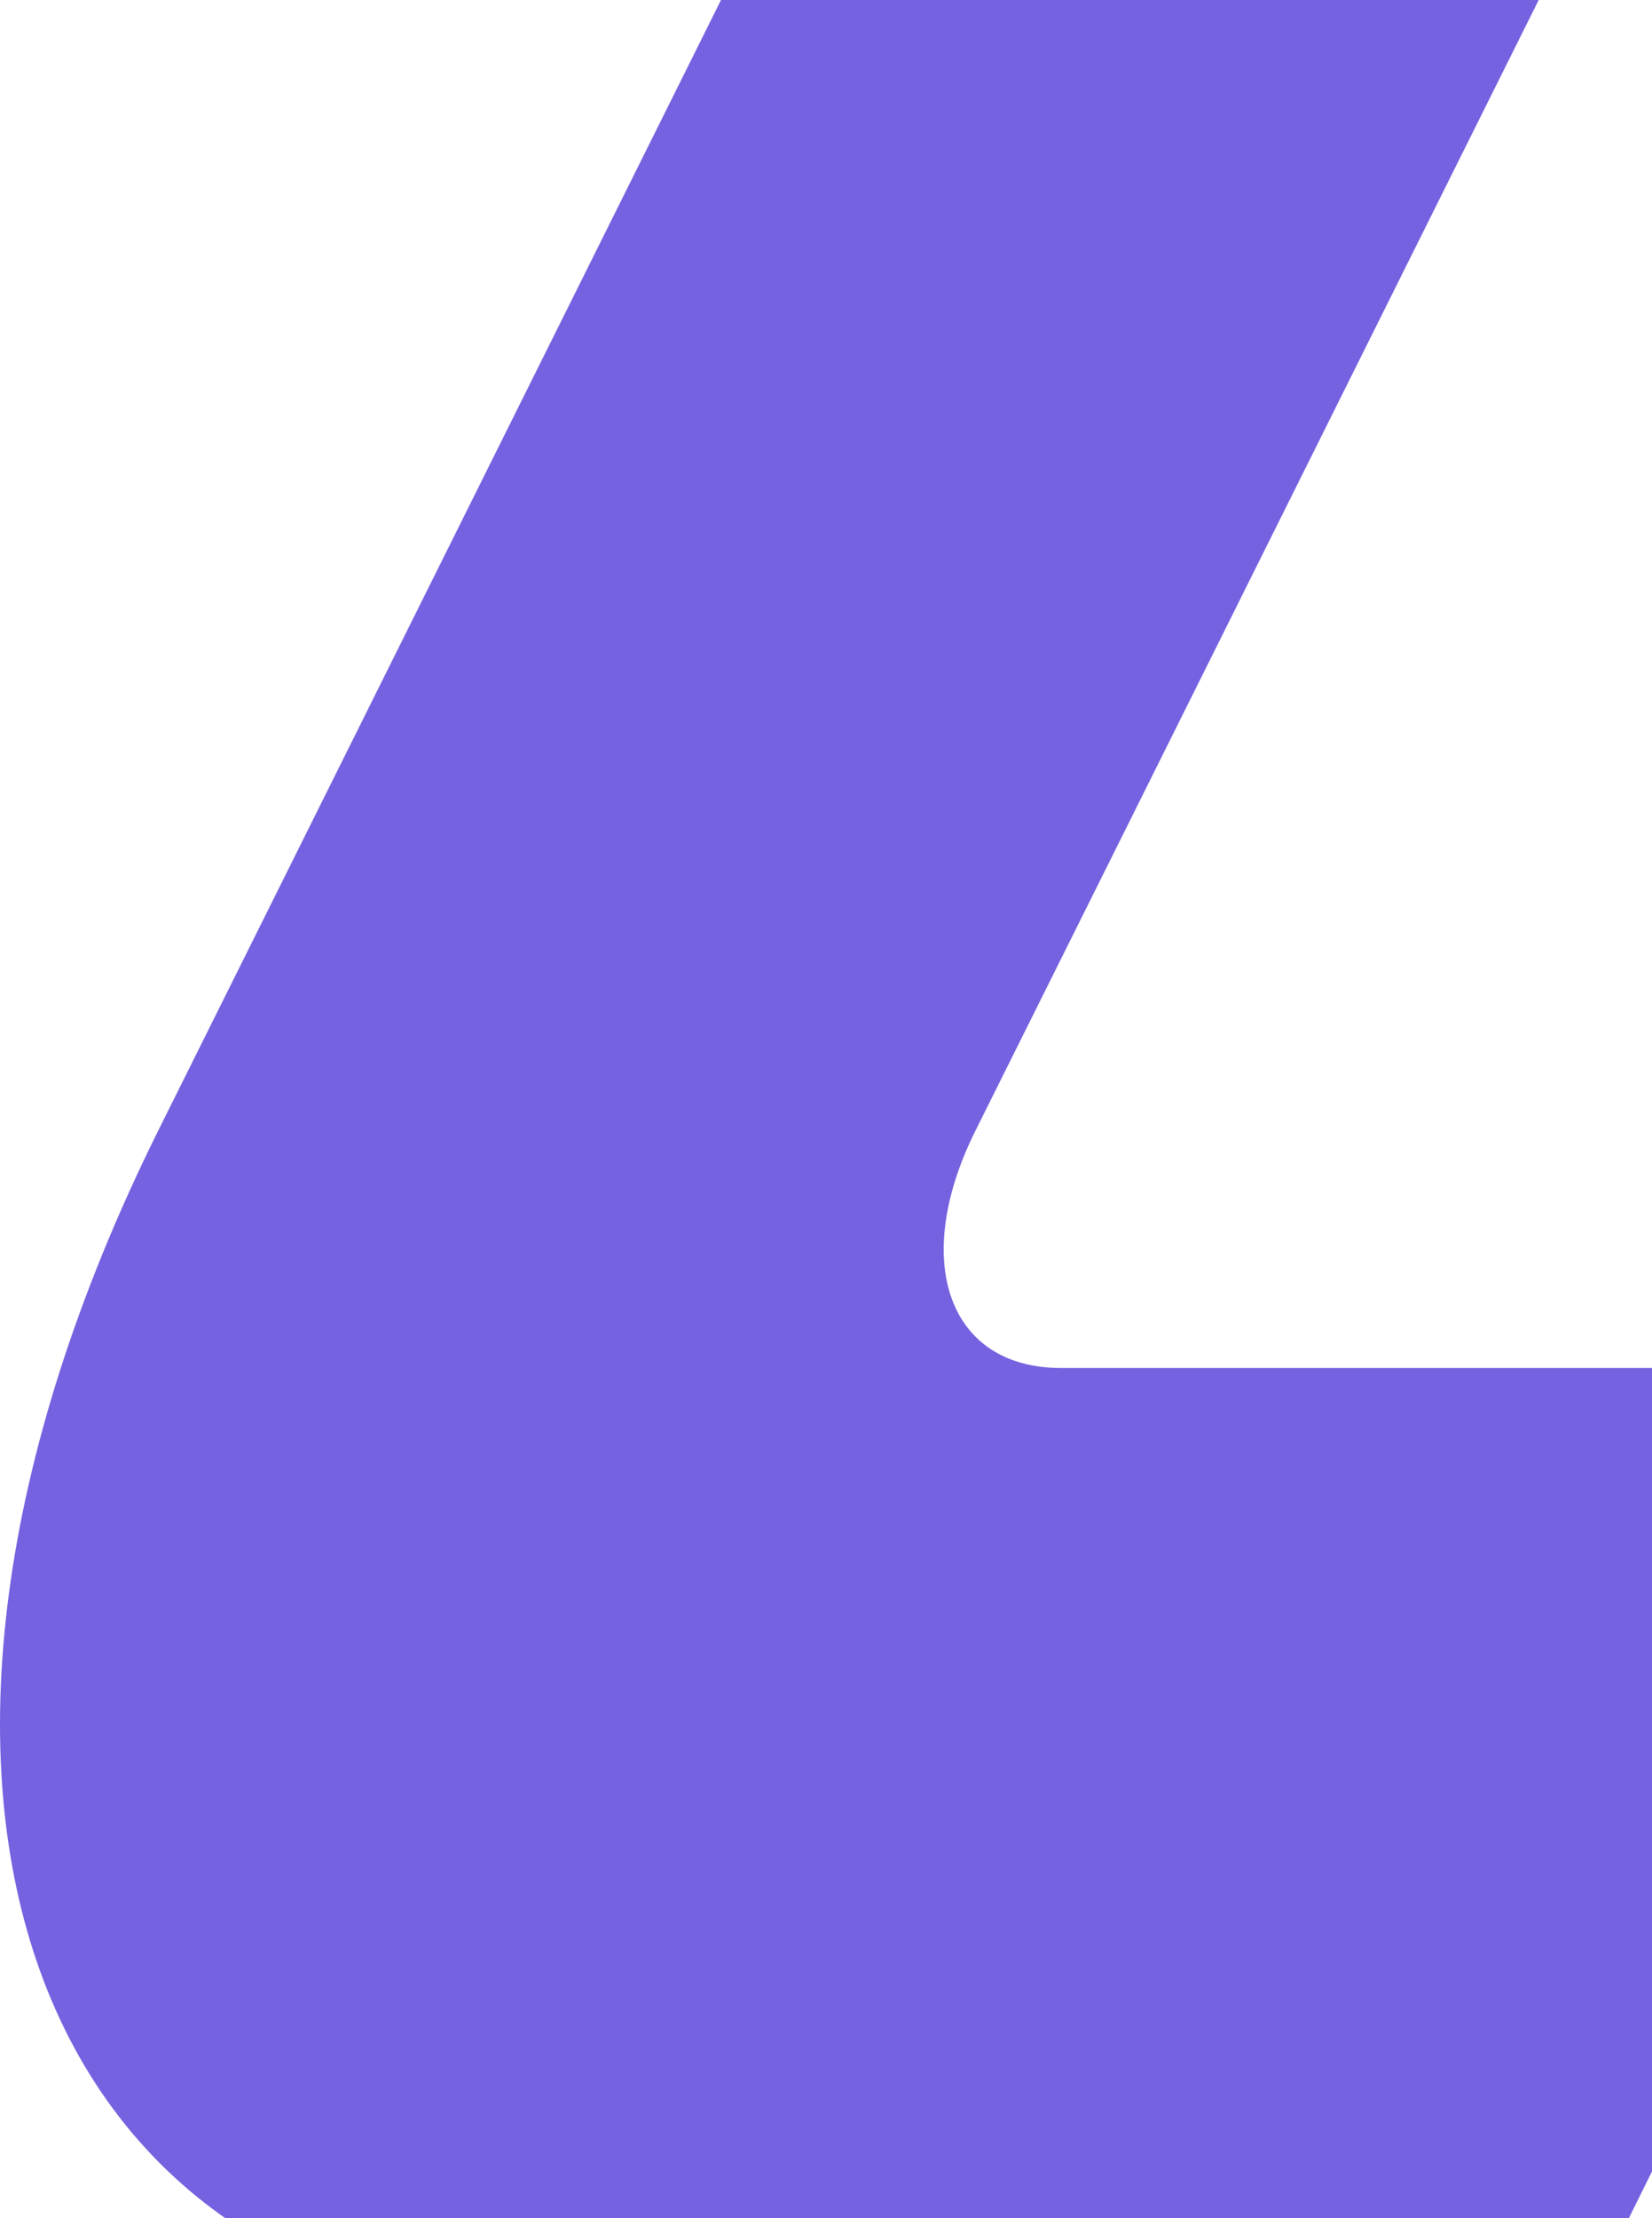 <svg width="693" height="930" viewBox="0 0 693 930" fill="none" xmlns="http://www.w3.org/2000/svg">
<path d="M445.011 573.594C398.021 573.594 382.005 529.125 408.932 474.614L645.466 0H302.457L66.1 474.614C-70.118 749.423 11.014 973 246.843 973H662.009L860 573.594H445.011Z" fill="#7562E0"/>
</svg>
